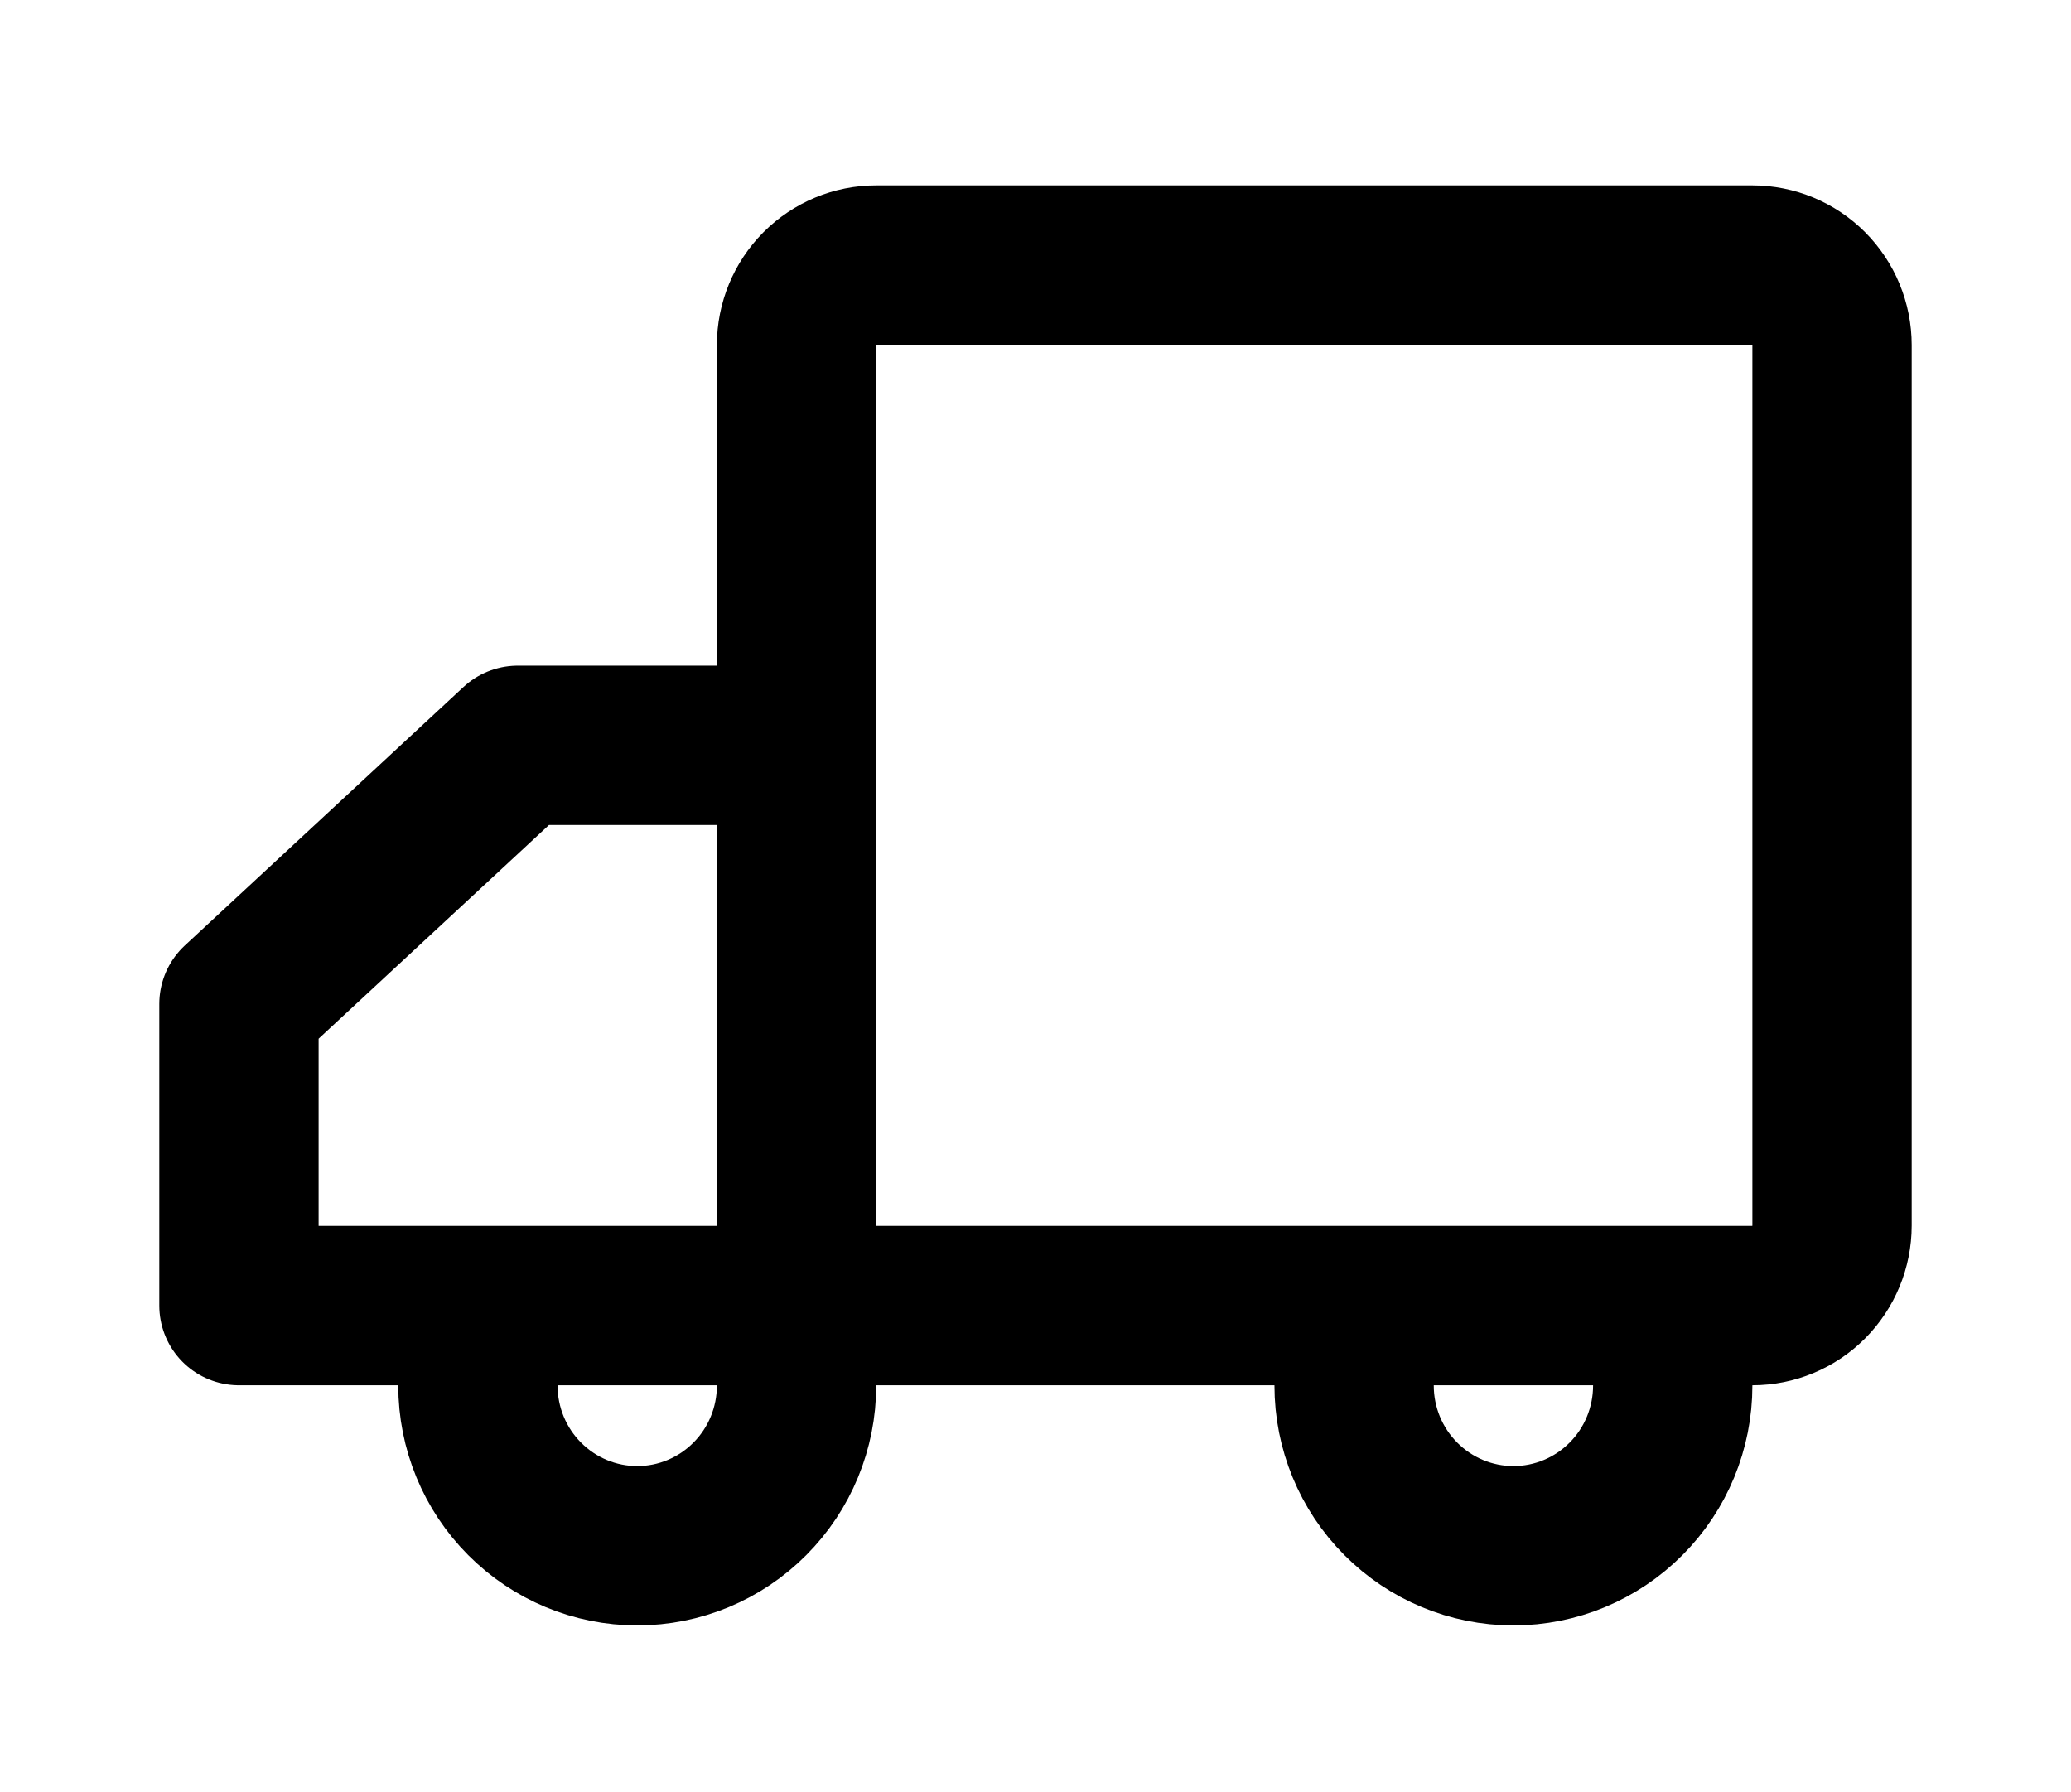 <svg width="52" height="45" viewBox="0 0 52 45" fill="none" xmlns="http://www.w3.org/2000/svg">
<g id="icon xe" filter="url(#filter0_f_2535_341)">
<path id="Vector" d="M44 6.654H22C21.47 6.654 20.961 6.866 20.586 7.242C20.211 7.619 20 8.13 20 8.663V30.769C20 31.302 20.211 31.813 20.586 32.19C20.961 32.567 21.47 32.779 22 32.779H44C44.53 32.779 45.039 32.567 45.414 32.19C45.789 31.813 46 31.302 46 30.769V8.663C46 8.13 45.789 7.619 45.414 7.242C45.039 6.866 44.53 6.654 44 6.654ZM6 32.779H20V18.712H13L6 25.205V32.779Z" stroke="black" stroke-width="4" stroke-linejoin="round"/>
<path id="Vector_2" d="M20 34.788C20 35.854 19.579 36.877 18.828 37.63C18.078 38.384 17.061 38.808 16 38.808C14.939 38.808 13.922 38.384 13.172 37.63C12.421 36.877 12 35.854 12 34.788M42 34.788C42 35.854 41.579 36.877 40.828 37.63C40.078 38.384 39.061 38.808 38 38.808C36.939 38.808 35.922 38.384 35.172 37.63C34.421 36.877 34 35.854 34 34.788" stroke="black" stroke-width="4" stroke-linecap="round" stroke-linejoin="round"/>
</g>
<defs>
<filter id="filter0_f_2535_341" x="0" y="0.654" width="52" height="44.154" filterUnits="userSpaceOnUse" color-interpolation-filters="sRGB">
<feFlood flood-opacity="0" result="BackgroundImageFix"/>
<feBlend mode="normal" in="SourceGraphic" in2="BackgroundImageFix" result="shape"/>
<feGaussianBlur stdDeviation="2" result="effect1_foregroundBlur_2535_341"/>
</filter>
</defs>
</svg>
